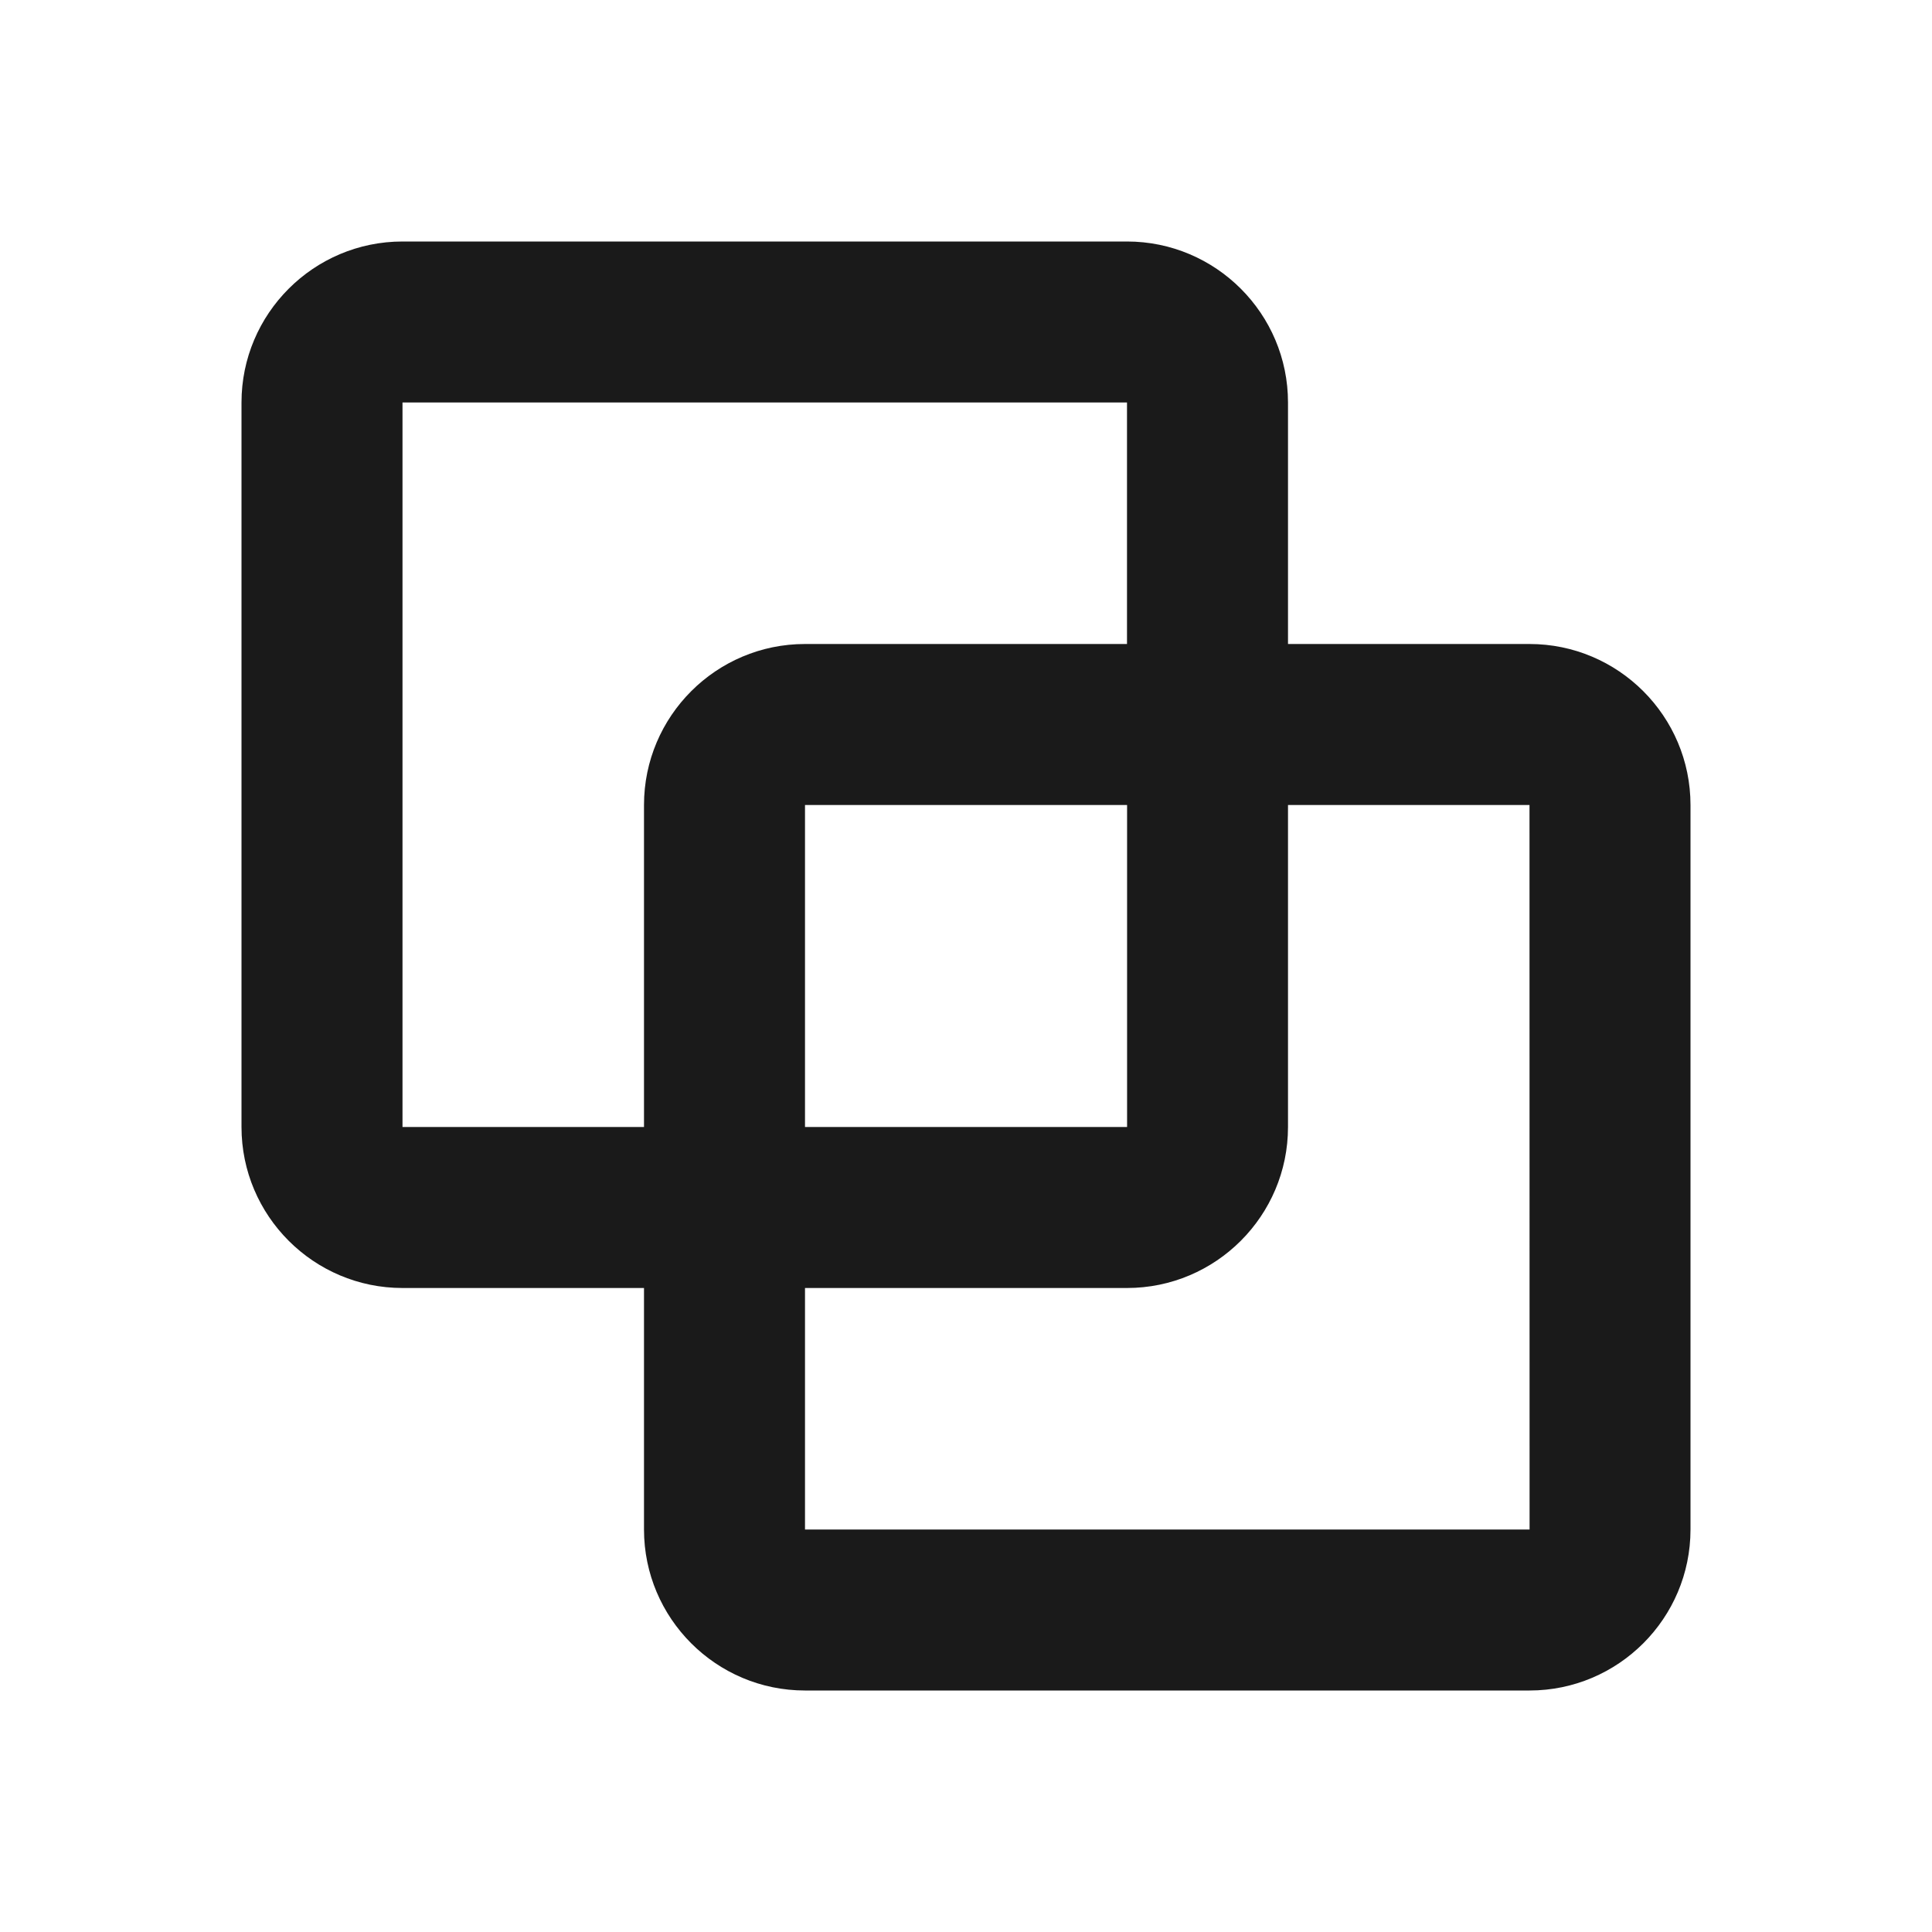 <svg width="24" height="24" viewBox="0 0 24 24" fill="none" xmlns="http://www.w3.org/2000/svg">
<path d="M21 19V10C21 8.897 20.103 8 19 8H16V5C16 3.897 15.103 3 14 3H5C3.897 3 3 3.897 3 5V14C3 15.103 3.897 16 5 16H8V19C8 20.103 8.897 21 10 21H19C20.103 21 21 20.103 21 19ZM5 14V5H14V8H10C8.897 8 8 8.897 8 10V14H5ZM14.001 14H10V10H14.001V14ZM10 16H14C15.103 16 16 15.103 16 14V10H19L19.001 19H10V16Z" fill="#1A1A1A"/>
</svg>
